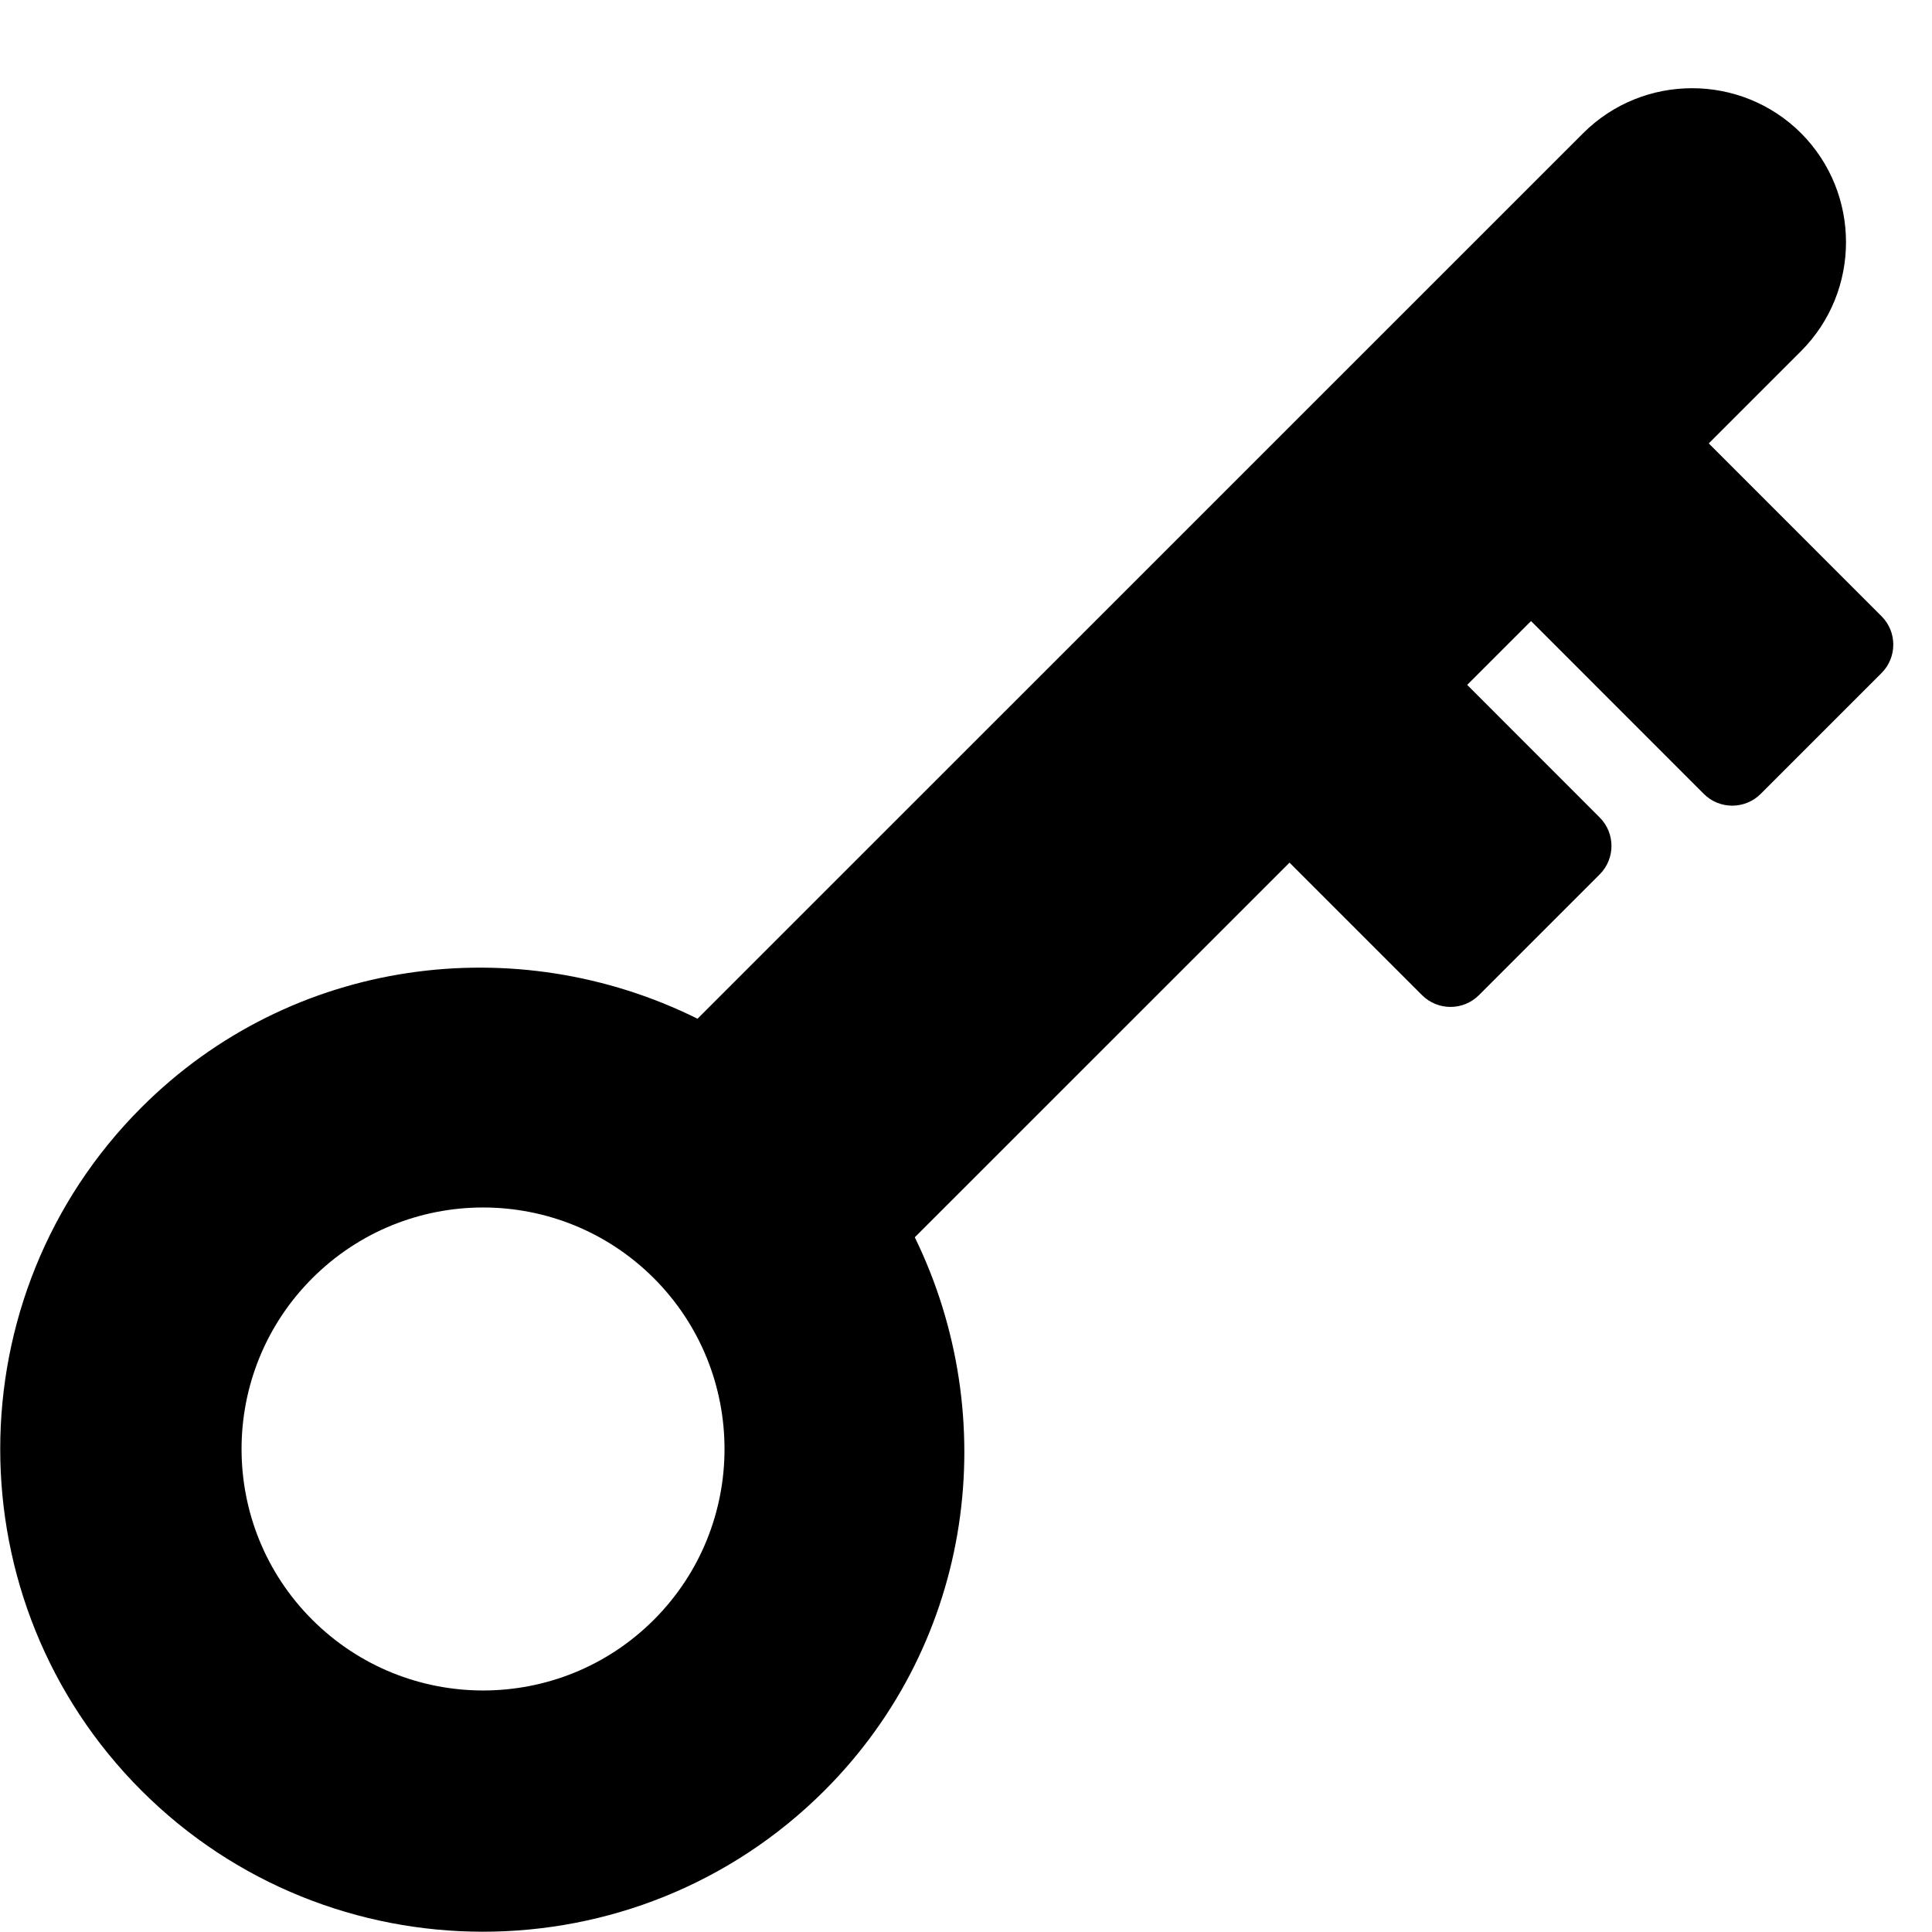 <?xml version="1.0" encoding="utf-8"?>
<!-- Generator: Adobe Illustrator 19.2.1, SVG Export Plug-In . SVG Version: 6.00 Build 0)  -->
<svg version="1.1" xmlns="http://www.w3.org/2000/svg" xmlns:xlink="http://www.w3.org/1999/xlink" x="0px" y="0px" width="24px"
	 height="24px" viewBox="0 0 24 24" enable-background="new 0 0 24 24" xml:space="preserve">
<g id="Filled_Icons_1_">
	<g id="Filled_Icons">
		<path d="M23.373,7.655l-2.146-2.147l1.146-1.146c0.746-0.747,0.744-1.962,0-2.708c-0.746-0.744-1.96-0.745-2.707,0.001l-11.001,11
			c-2.245-1.116-5.039-0.767-6.908,1.102c-2.339,2.34-2.339,6.146,0,8.486c2.339,2.338,6.146,2.338,8.485,0
			c1.859-1.858,2.215-4.633,1.122-6.873l4.655-4.654l1.646,1.646c0.195,0.195,0.512,0.195,0.707,0l1.5-1.5
			c0.195-0.195,0.195-0.512,0-0.707l-1.646-1.647l0.793-0.793l2.146,2.147c0.195,0.195,0.512,0.195,0.707,0l1.5-1.5
			C23.568,8.167,23.568,7.85,23.373,7.655z M8.122,20.122c-1.171,1.171-3.071,1.17-4.243-0.001c-1.171-1.17-1.171-3.071,0-4.242
			c1.172-1.172,3.071-1.172,4.243-0.001C9.293,17.05,9.293,18.951,8.122,20.122z"/>
	</g>
	<g id="New_icons">
	</g>
</g>
<g id="Invisible_SHape">
	<rect fill="none" width="24" height="24"/>
</g>
</svg>
